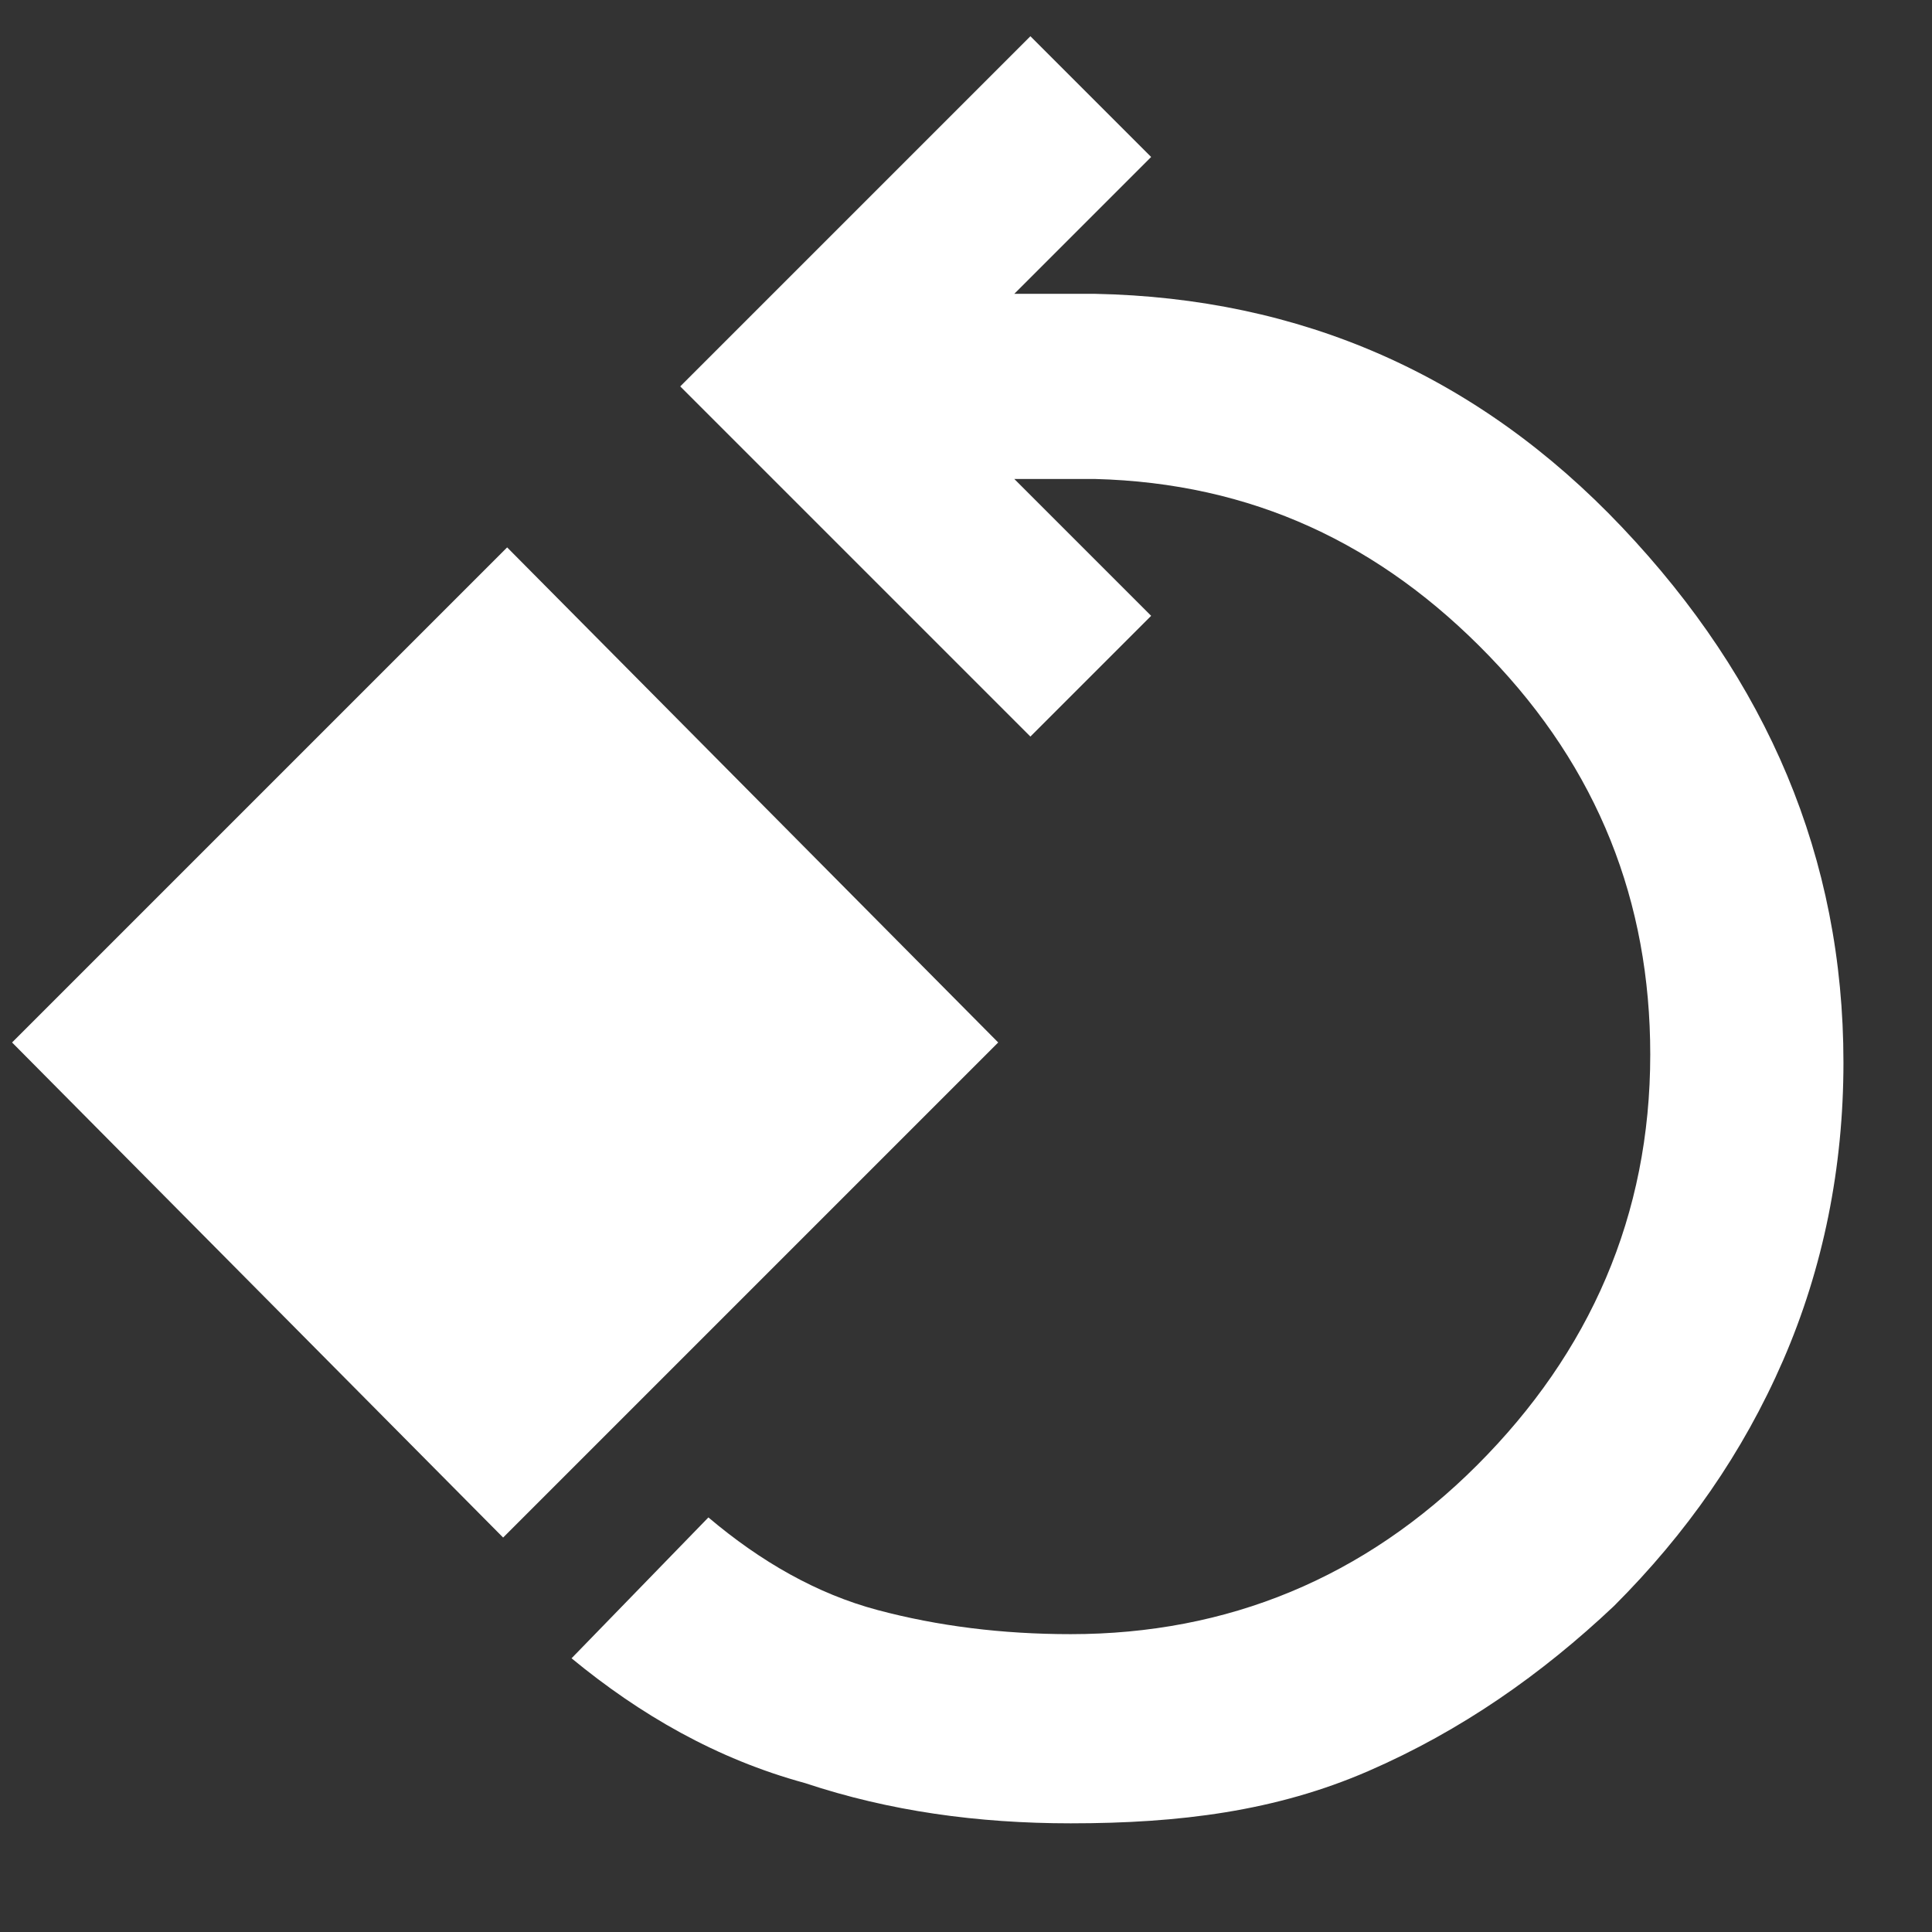 <?xml version="1.0" encoding="utf-8"?>
<!-- Generator: Adobe Illustrator 24.1.2, SVG Export Plug-In . SVG Version: 6.00 Build 0)  -->
<svg version="1.1" id="Слой_1" xmlns="http://www.w3.org/2000/svg" xmlns:xlink="http://www.w3.org/1999/xlink" x="0px" y="0px"
	 viewBox="0 0 48 48" style="enable-background:new 0 0 48 48;" xml:space="preserve">
<rect x="0" y="0" width="48" height="48" fill="#333333" stroke="none"/>
<style type="text/css">
	.st0{fill:#FFFFFF;}
</style>
<path class="st0" d="M26.6,45.3c-2.3,0-4.5-0.3-6.6-1c-2.2-0.6-4.1-1.7-5.8-3.1l3.4-3.5c1.3,1.1,2.7,1.9,4.2,2.3
	c1.5,0.4,3.1,0.6,4.8,0.6c3.9,0,7.3-1.4,10.1-4.2S41,30.2,41,26.2c0-3.8-1.3-7.1-4-9.9c-2.7-2.8-5.9-4.3-9.8-4.4h-2l3.4,3.4l-3,3
	l-8.7-8.7l8.7-8.7l3,3l-3.4,3.4h2c5.1,0.1,9.5,2,13.1,5.8s5.5,8.2,5.5,13.3c0,2.6-0.5,5.1-1.5,7.4c-1,2.3-2.4,4.3-4.2,6.1
	c-1.8,1.7-3.8,3.1-6.1,4.1S29.3,45.3,26.6,45.3z M12.5,38.2L0.3,25.9l12.3-12.3l12.2,12.3L12.5,38.2z"/>
</svg>
